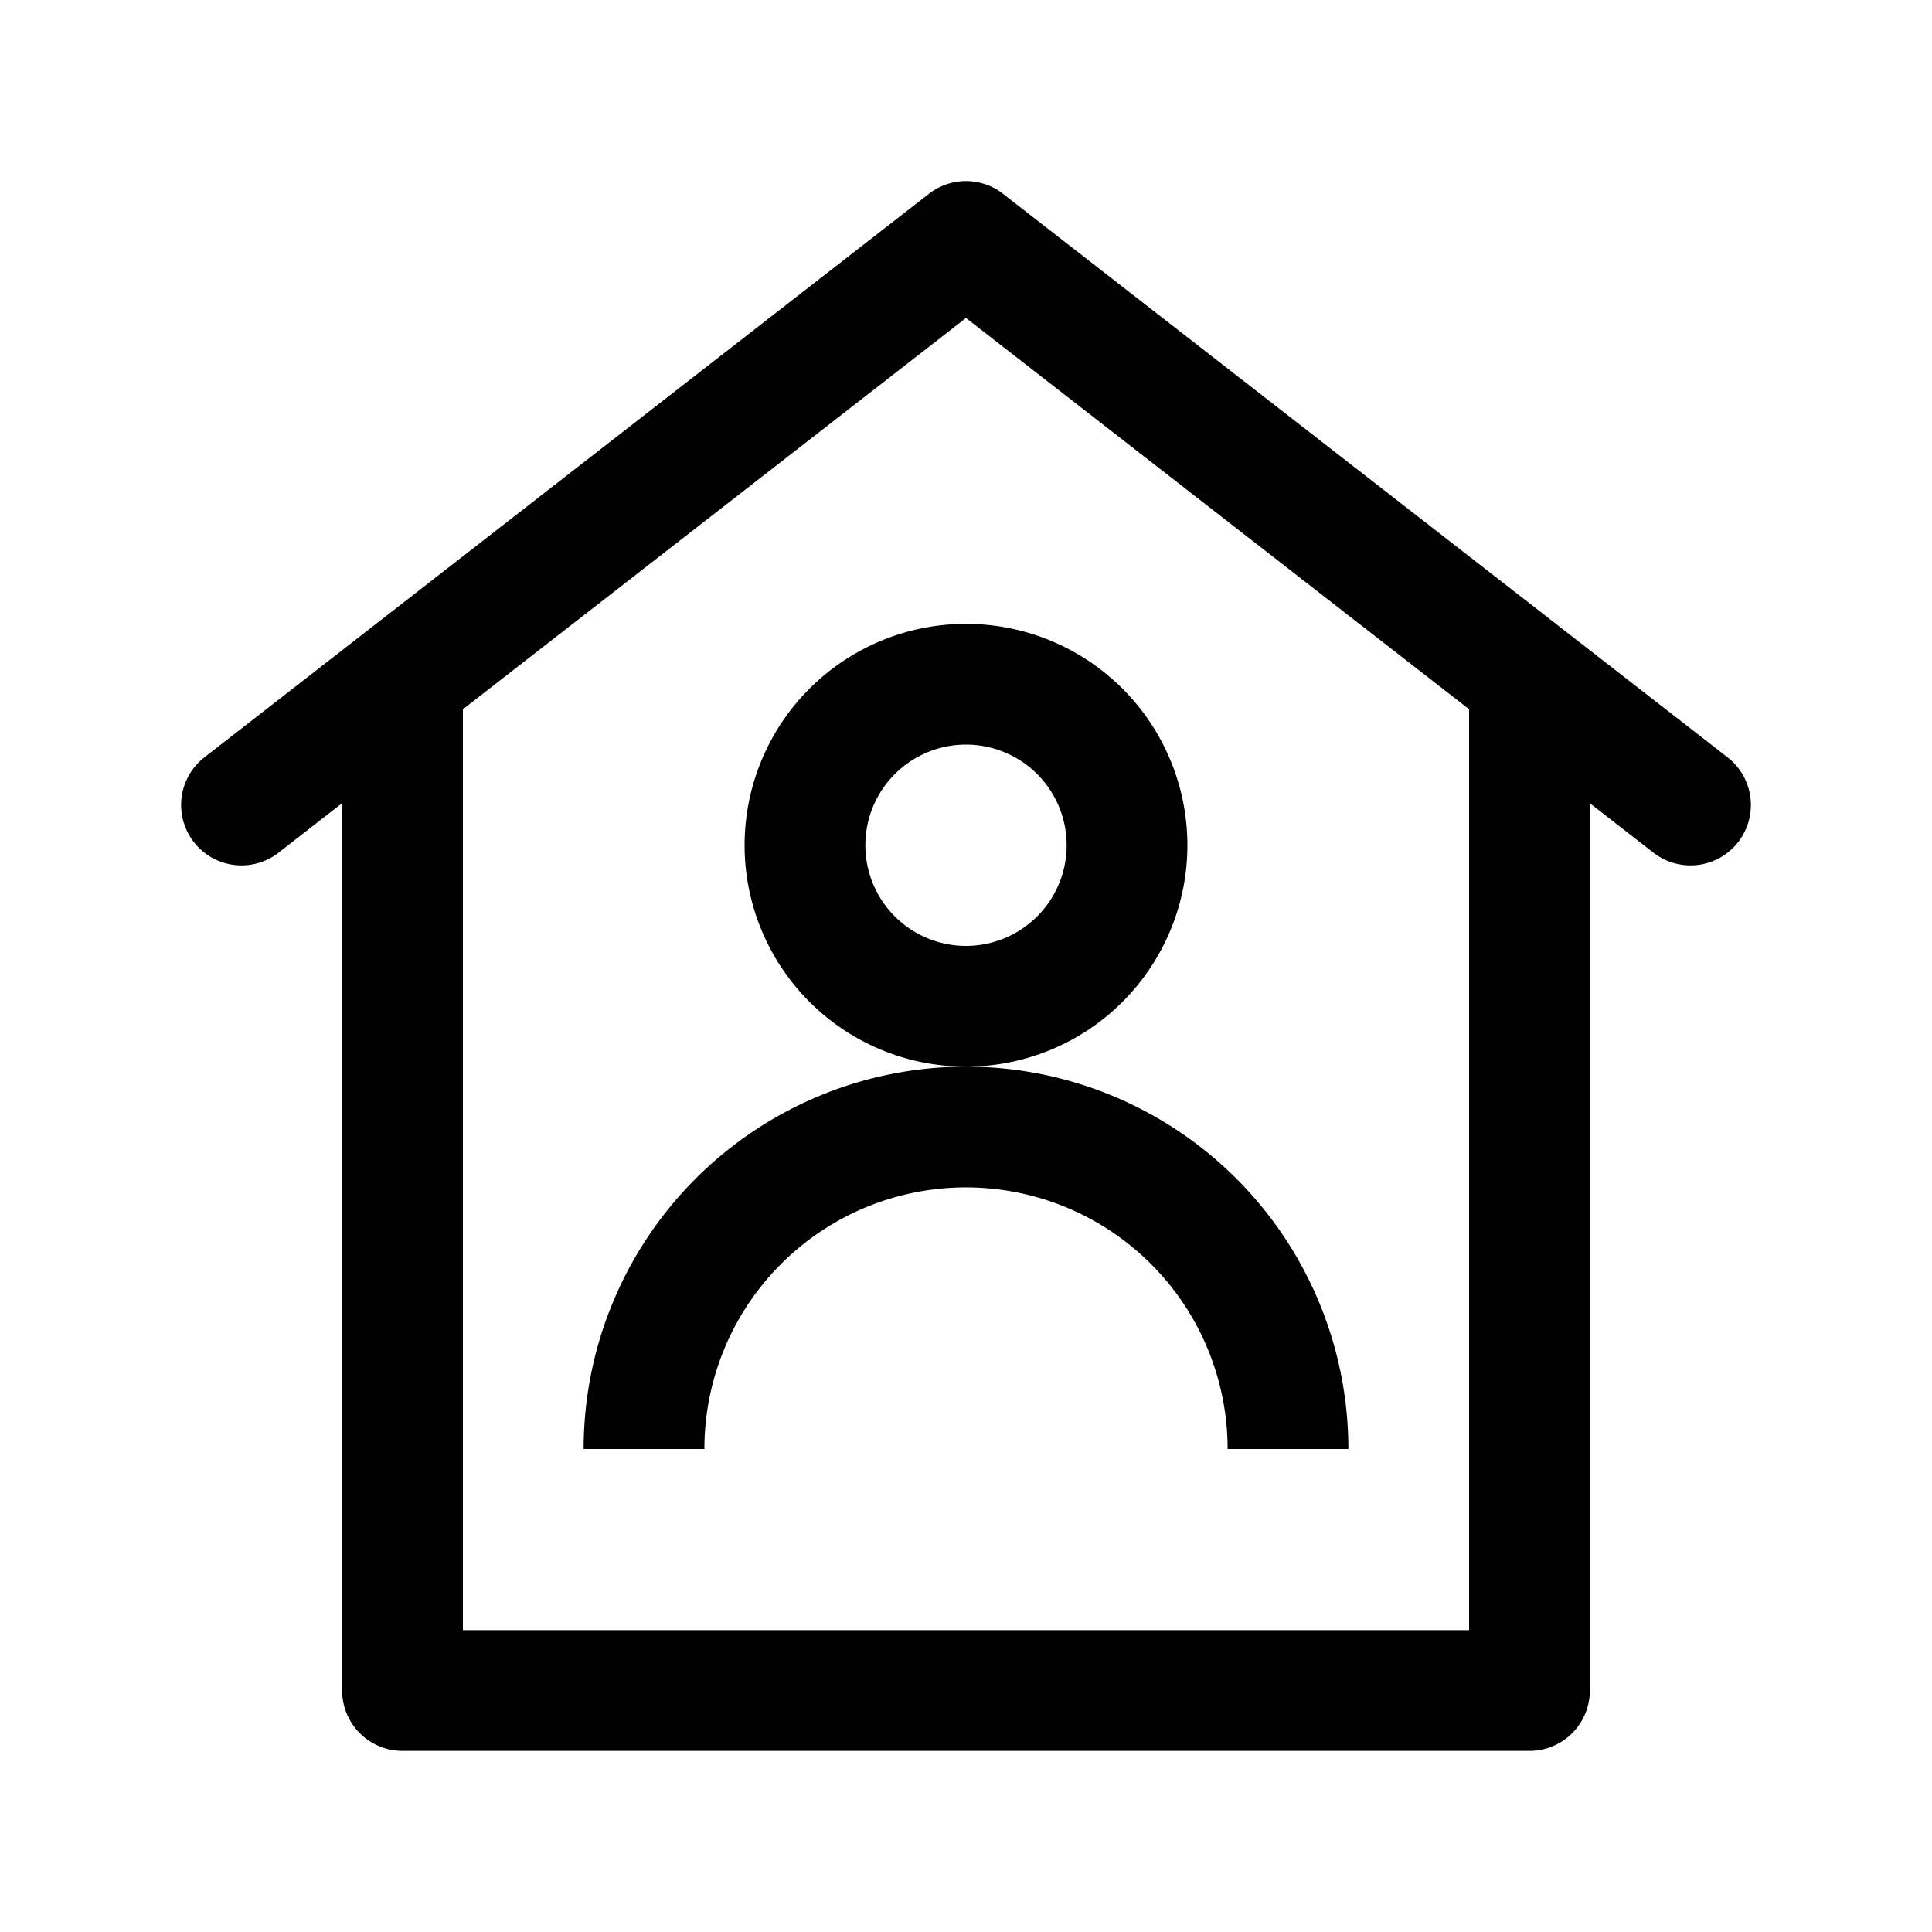 <svg xmlns="http://www.w3.org/2000/svg" viewBox="0 0 32 32">
  <path fill-rule="evenodd" d="M16.614 3.21a1 1 0 0 0-1.228 0l-12 9.334a1 1 0 1 0 1.228 1.579l1.053-.82V28a1 1 0 0 0 1 1h18.666a1 1 0 0 0 1-1V13.304l1.053.819a1 1 0 0 0 1.228-1.579l-12-9.333Zm7.72 8.538L16 5.267l-8.333 6.481V27h16.666V11.748ZM16 12.333a1.667 1.667 0 1 0 0 3.334 1.667 1.667 0 0 0 0-3.334ZM12.333 14a3.667 3.667 0 1 1 7.334 0 3.667 3.667 0 0 1-7.334 0Zm-.666 10a4.333 4.333 0 0 1 8.666 0h2a6.333 6.333 0 1 0-12.666 0h2Z"/>
</svg>
